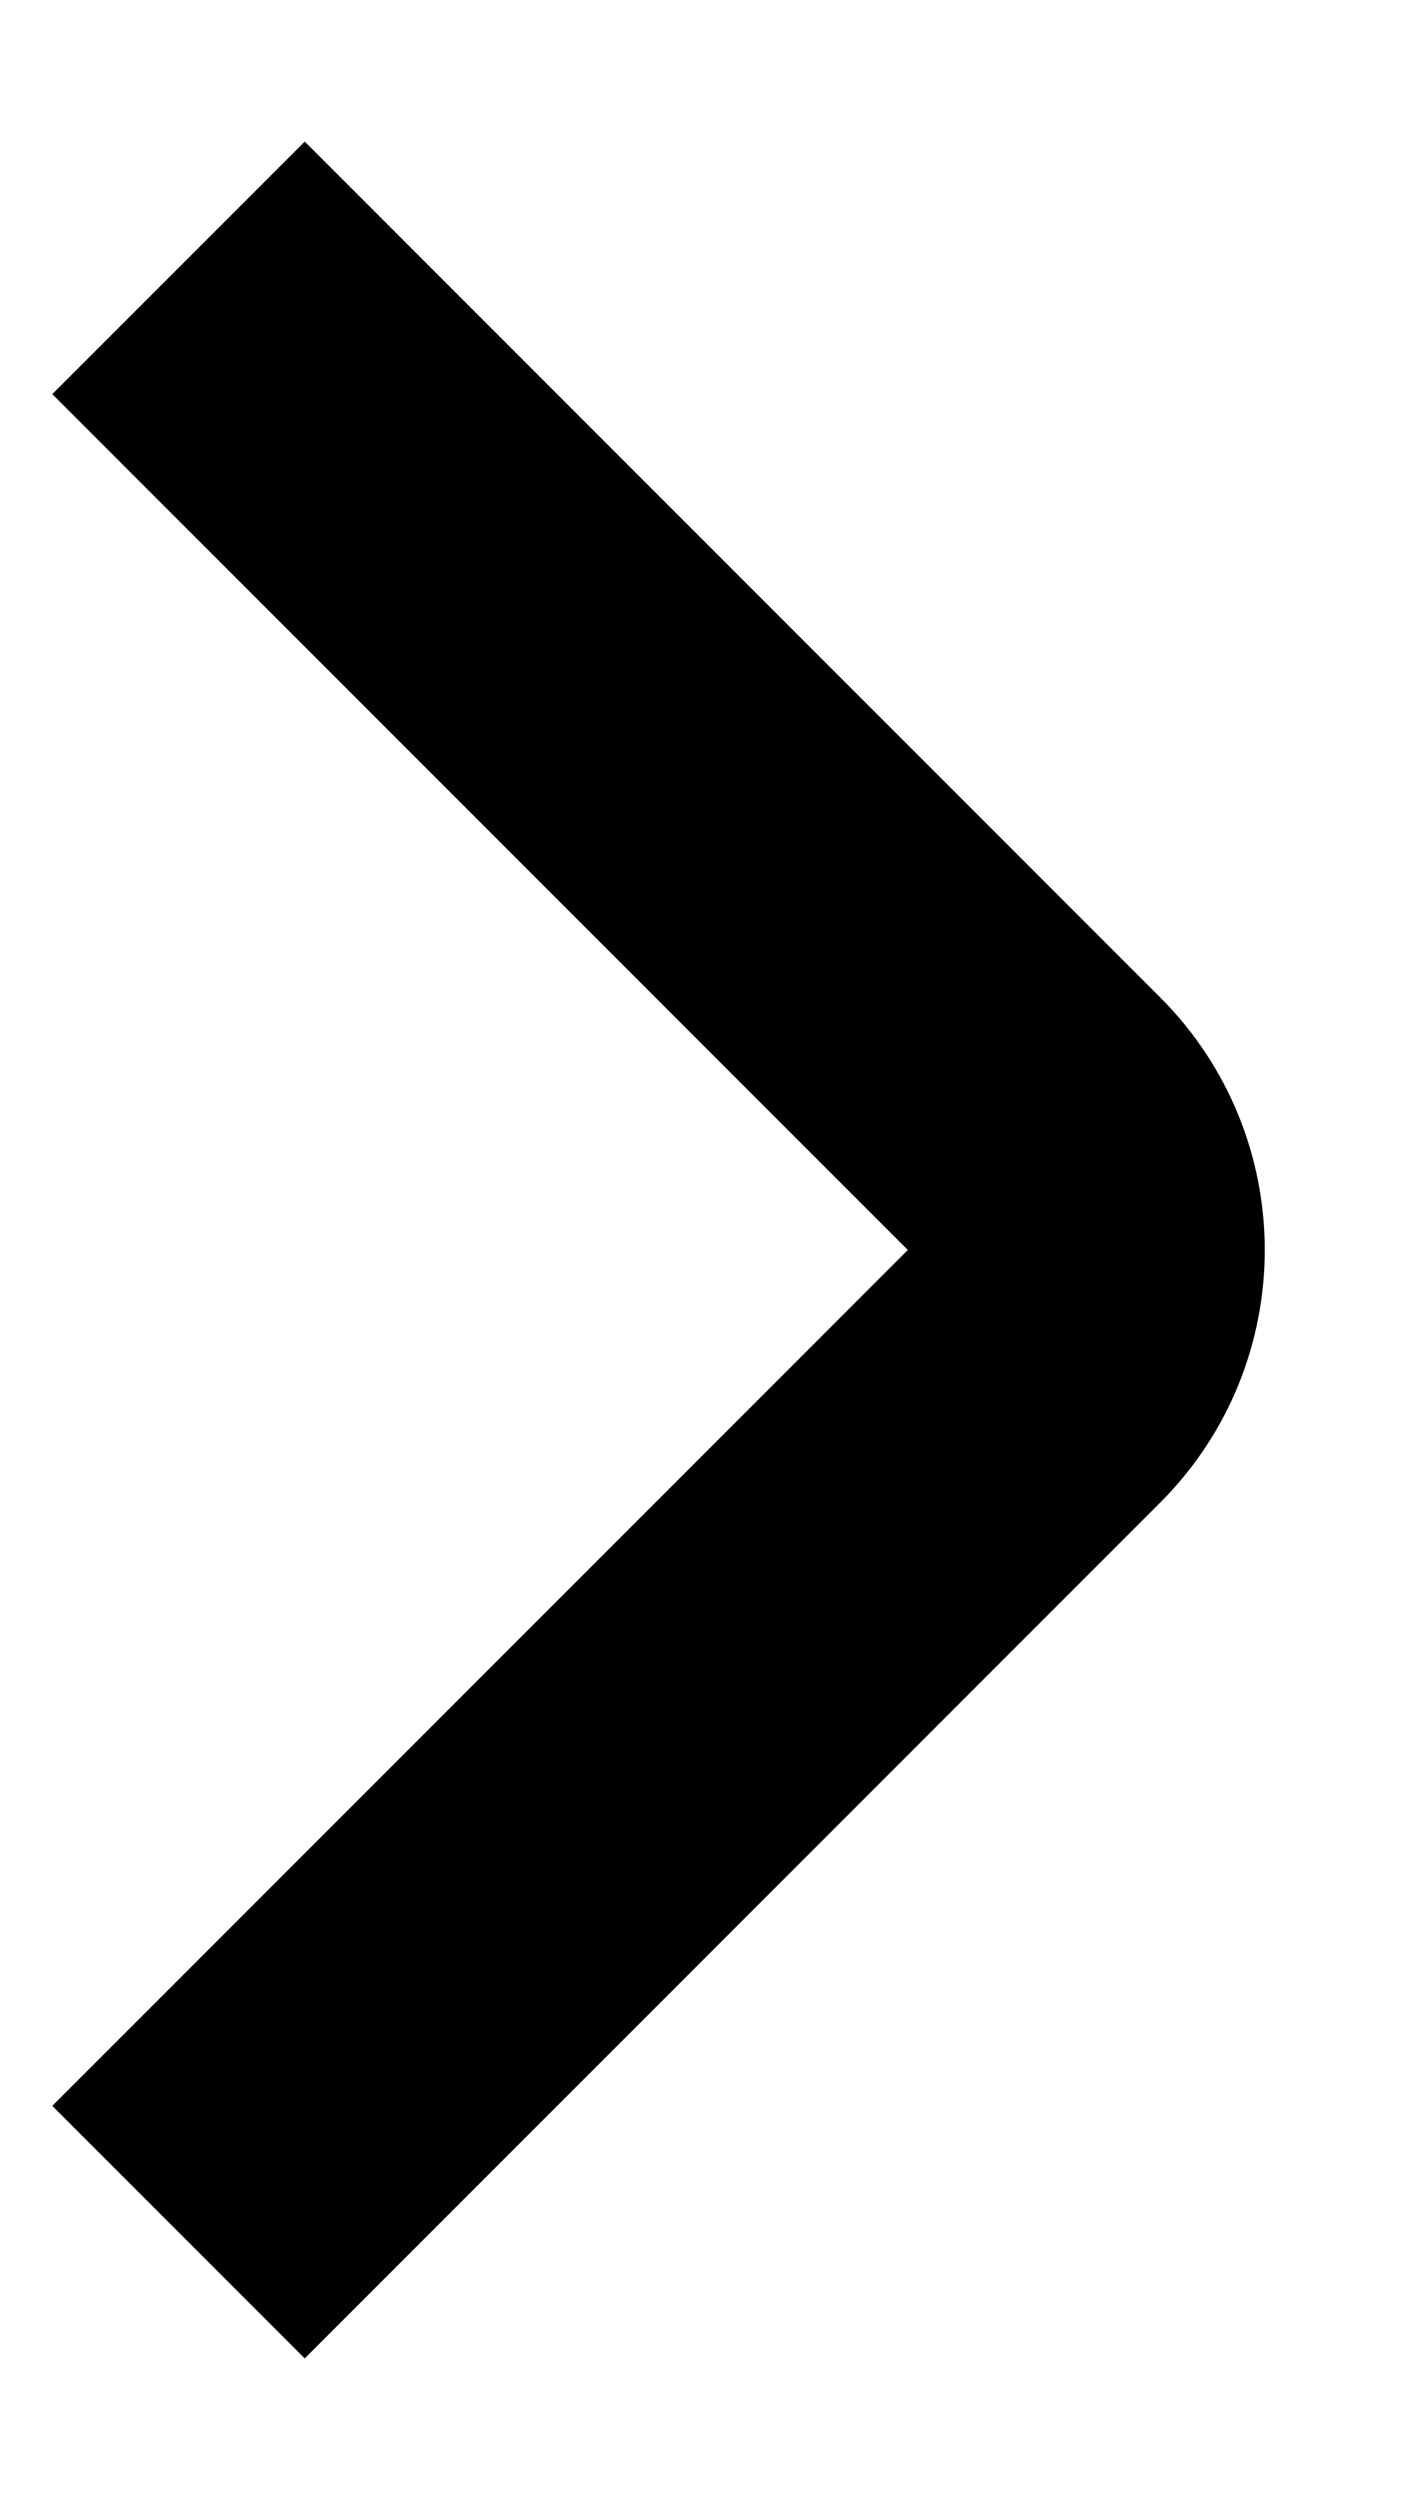 <svg width="8" height="14" viewBox="0 0 8 14" fill="none" xmlns="http://www.w3.org/2000/svg">
<path d="M1 1.5L5.793 6.293C6.183 6.683 6.183 7.317 5.793 7.707L1 12.5" stroke="black" stroke-width="2"/>
</svg>

